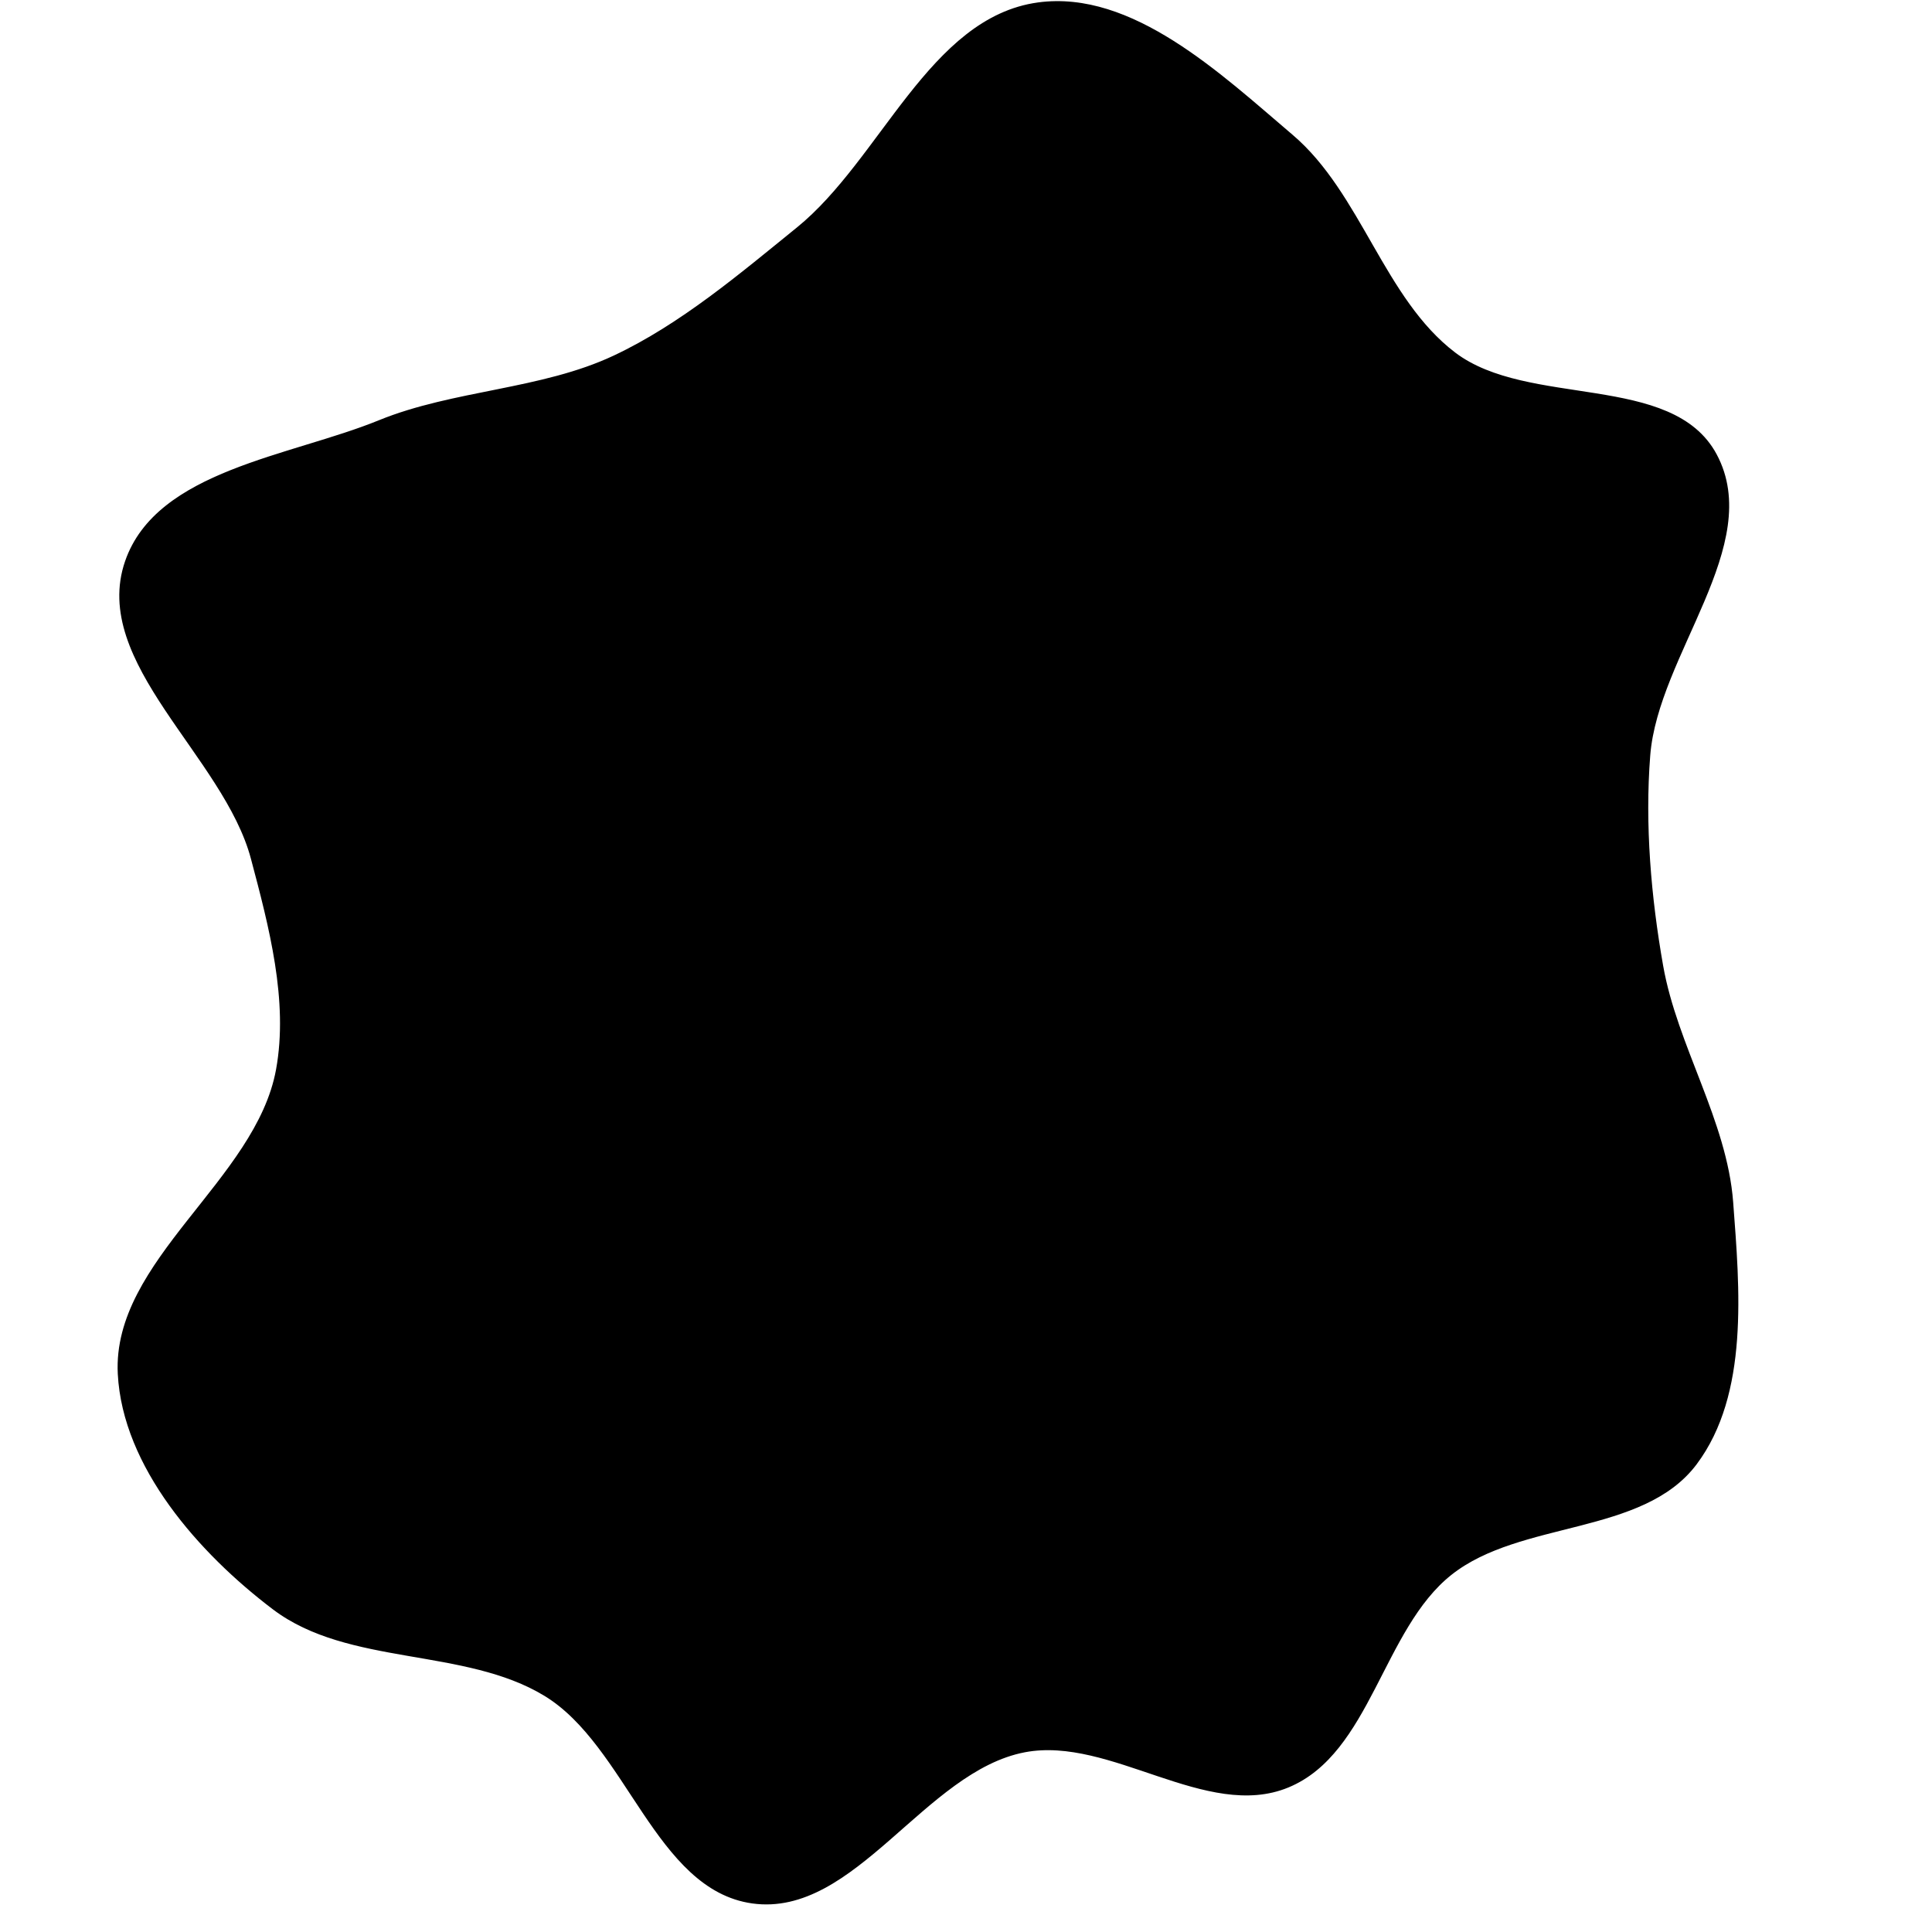 <svg xmlns="http://www.w3.org/2000/svg" version="1.1" xmlns:xlink="http://www.w3.org/1999/xlink" viewBox="0 0 700 700" style="overflow: hidden; display: block;" width="700" height="700"><defs><linearGradient id="two-59" x1="350" y1="-350" x2="350" y2="350" spreadMethod="pad" gradientUnits="userSpaceOnUse"><stop offset="0%" stop-color="hsl(105, 69%, 40%)" stop-opacity="1"></stop><stop offset="100%" stop-color="hsl(105, 69%, 60%)" stop-opacity="1"></stop></linearGradient></defs><g id="two-0" transform="matrix(1 0 0 1 0 0)" opacity="1"><path transform="matrix(1 0 0 1 350 350)" id="two-629" d="M 277.459 85.585 C 279.827 117.025 283.238 154.986 264.34 180.224 C 245.089 205.934 200.766 200.238 175.593 220.186 C 150.514 240.061 146.203 284.945 116.629 297.167 C 87.298 309.288 52.497 278.488 21.311 284.375 C -15.299 291.287 -40.516 344.339 -77.409 339.151 C -112.104 334.273 -122.52 282.264 -152.442 264.037 C -181.535 246.314 -223.645 253.276 -250.804 232.713 C -277.577 212.441 -305.094 181.296 -306.825 147.759 C -308.936 106.834 -256.861 77.917 -249.493 37.605 C -244.918 12.569 -252.063 -14.381 -258.6 -38.978 C -268.5 -76.227 -316.767 -110.06 -304.209 -146.499 C -292.947 -179.177 -244.59 -184.195 -212.586 -197.251 C -185.596 -208.261 -153.806 -208.308 -127.428 -220.711 C -103.214 -232.096 -81.768 -250.326 -60.98 -267.172 C -30.406 -291.947 -12.865 -343.288 26.125 -348.618 C 60.008 -353.249 91.986 -322.907 118.037 -300.752 C 142.784 -279.705 151.073 -241.53 176.937 -221.872 C 203.603 -201.607 255.754 -214.673 271.548 -185.139 C 288.895 -152.702 250.297 -112.988 247.413 -76.317 C 245.436 -51.163 247.714 -24.848 252.099 -0 C 257.219 29.008 275.247 56.211 277.459 85.585 Z " fill="url(#two-59)" stroke="undefined" stroke-width="1" stroke-opacity="1" fill-opacity="1" visibility="visible" stroke-linecap="butt" stroke-linejoin="miter" stroke-miterlimit="4"></path></g></svg>
